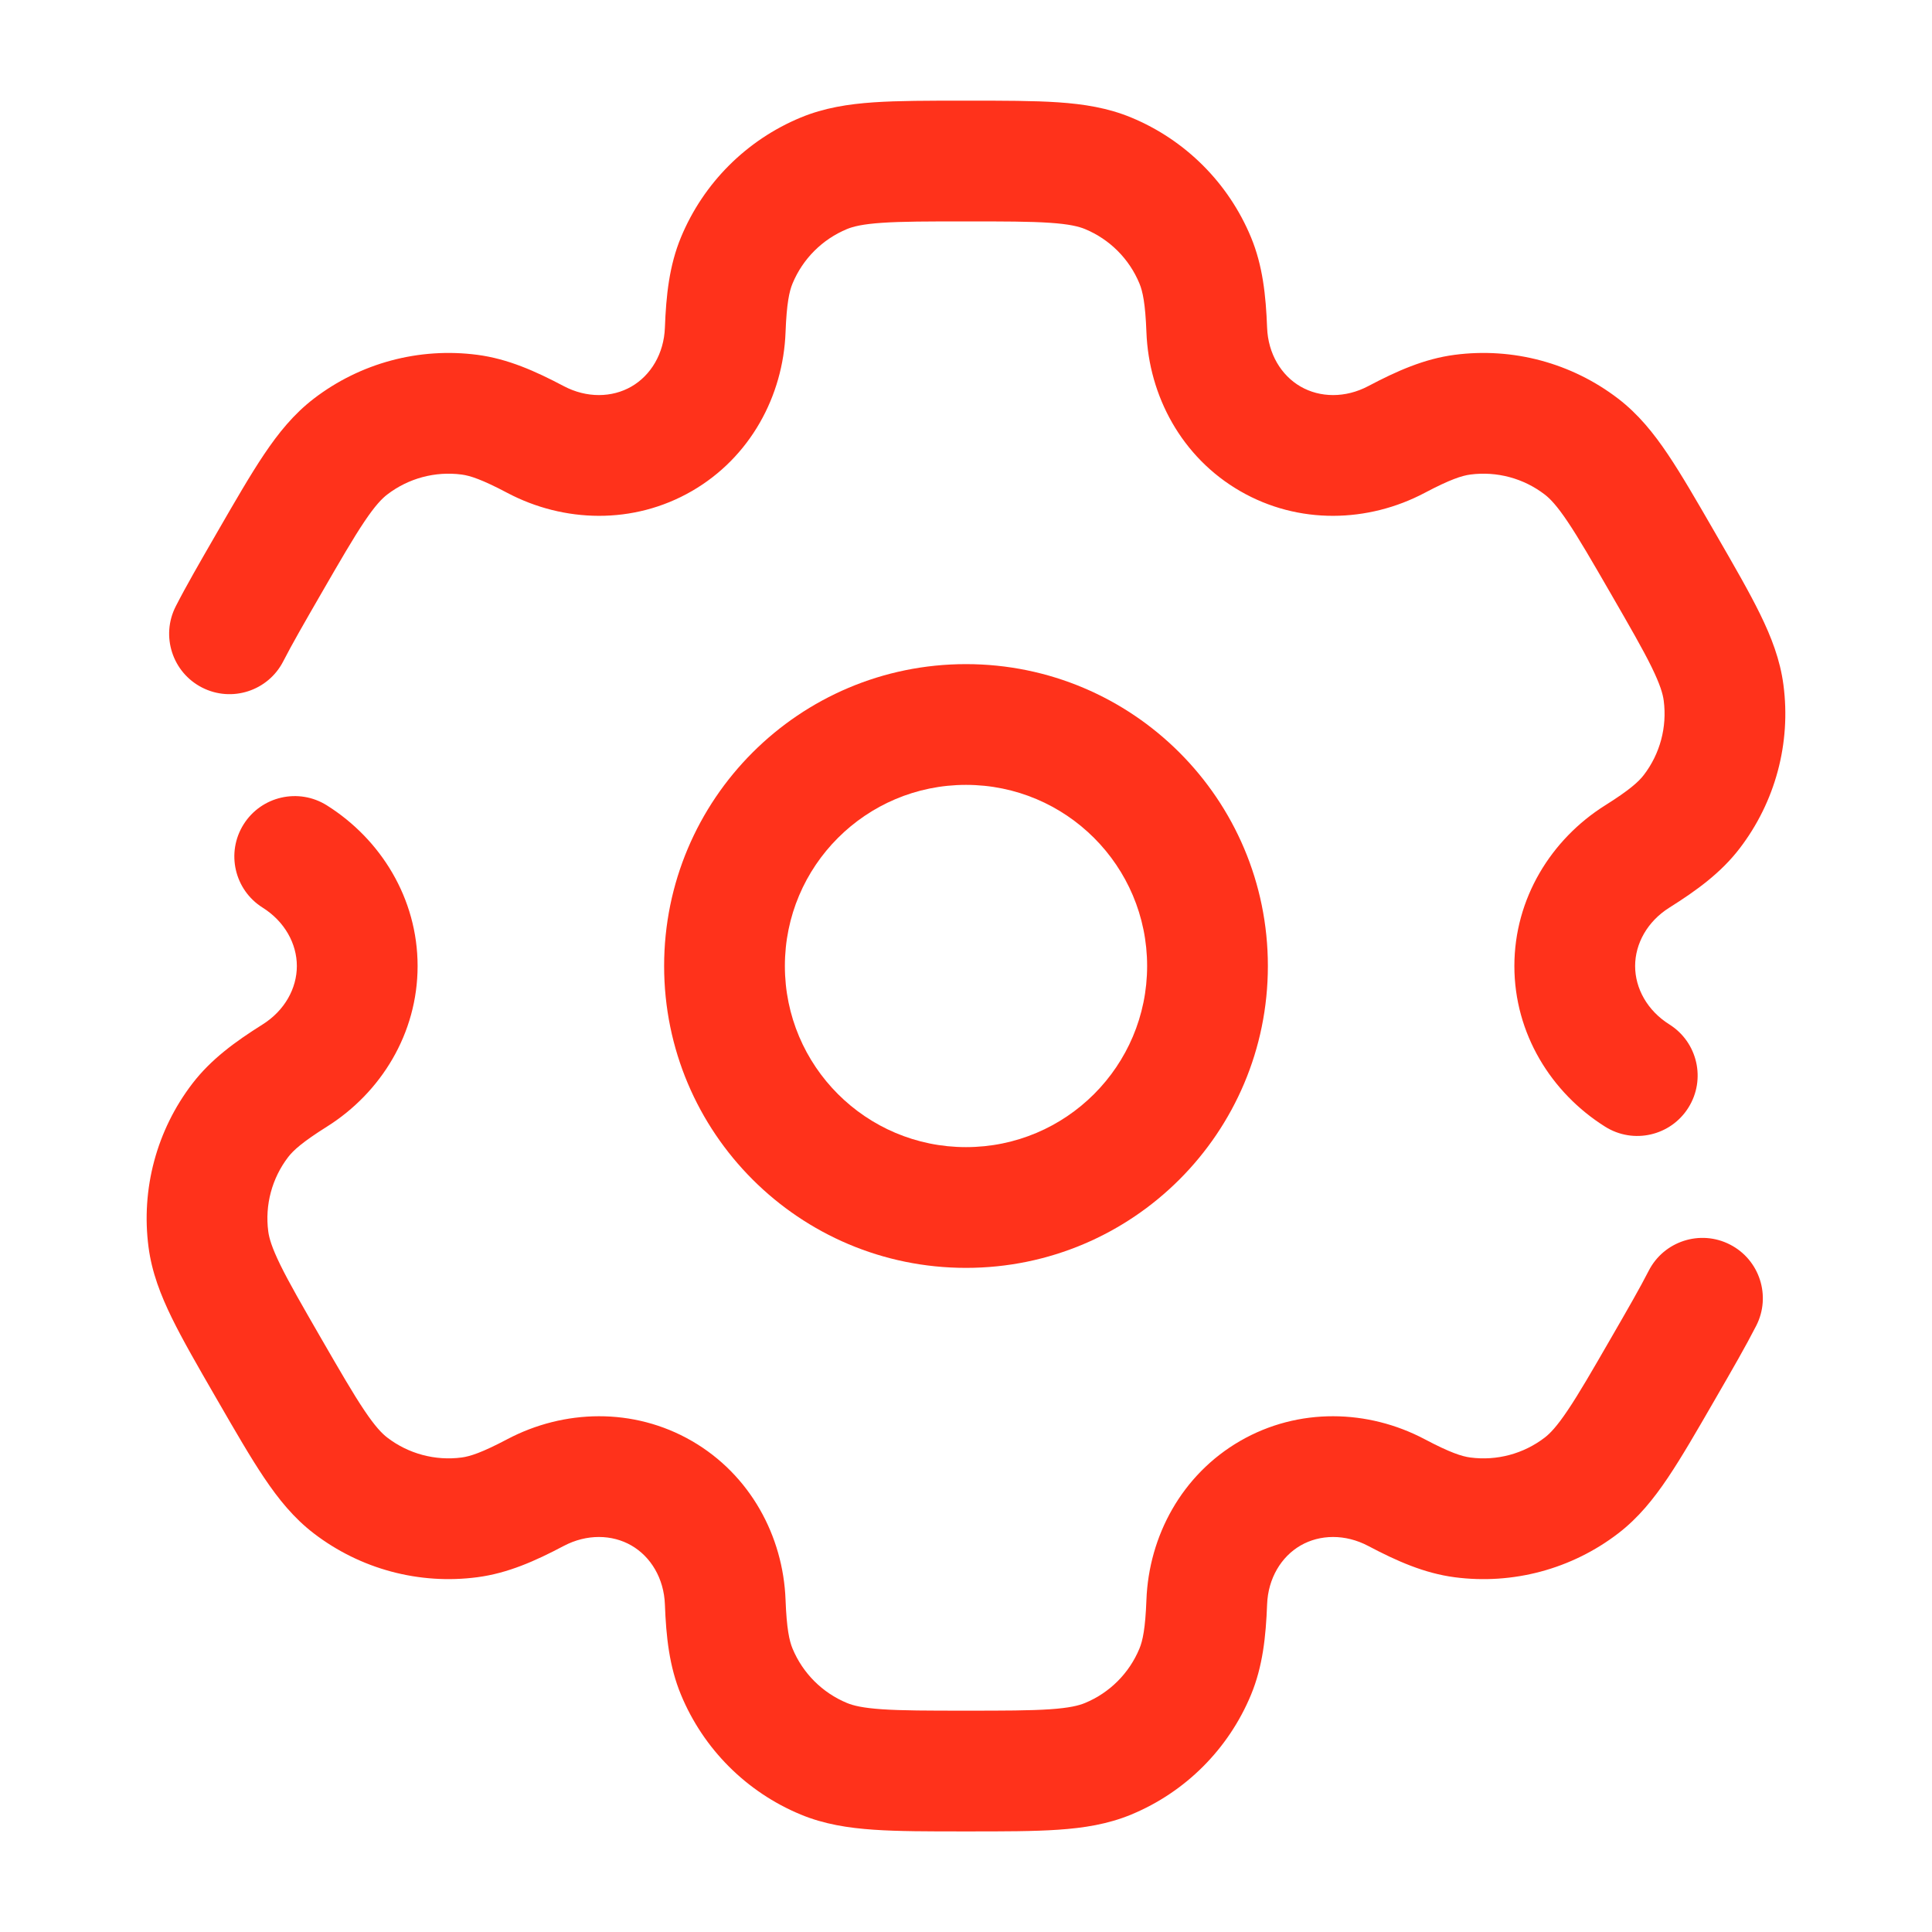 <svg width="80" height="80" viewBox="0 0 80 80" fill="none" xmlns="http://www.w3.org/2000/svg">
<path fill-rule="evenodd" clip-rule="evenodd" d="M40 32.5C35.858 32.5 32.5 35.858 32.5 40C32.5 44.142 35.858 47.5 40 47.5C44.142 47.5 47.5 44.142 47.5 40C47.5 35.858 44.142 32.5 40 32.5ZM27.5 40C27.5 33.096 33.096 27.5 40 27.5C46.904 27.5 52.5 33.096 52.5 40C52.5 46.904 46.904 52.5 40 52.5C33.096 52.5 27.5 46.904 27.5 40Z" fill="#FF321B"/>
<path fill-rule="evenodd" clip-rule="evenodd" d="M43.477 9.226C42.652 9.169 41.587 9.168 40 9.168C38.412 9.168 37.347 9.169 36.522 9.226C35.72 9.28 35.329 9.379 35.072 9.485C34.051 9.908 33.24 10.719 32.817 11.74C32.683 12.062 32.573 12.564 32.528 13.755C32.43 16.396 31.066 18.939 28.646 20.336C26.226 21.734 23.342 21.643 21.005 20.408C19.952 19.851 19.462 19.696 19.116 19.65C18.021 19.506 16.913 19.803 16.036 20.476C15.815 20.645 15.534 20.934 15.086 21.602C14.625 22.288 14.091 23.21 13.297 24.585C12.594 25.803 12.094 26.671 11.73 27.381C11.102 28.611 9.596 29.098 8.367 28.47C7.137 27.841 6.65 26.335 7.278 25.106C7.706 24.268 8.271 23.291 8.937 22.137L9.009 22.012C9.75 20.729 10.368 19.658 10.936 18.813C11.527 17.933 12.161 17.147 12.992 16.509C14.921 15.029 17.358 14.376 19.769 14.693C21.024 14.858 22.156 15.361 23.341 15.987C24.294 16.491 25.344 16.469 26.146 16.006C26.948 15.543 27.492 14.645 27.532 13.568C27.582 12.228 27.713 10.996 28.197 9.827C29.128 7.581 30.912 5.796 33.158 4.866C34.126 4.465 35.125 4.309 36.182 4.237C37.197 4.168 38.434 4.168 39.916 4.168H40.084C41.565 4.168 42.802 4.168 43.818 4.237C44.875 4.309 45.873 4.465 46.841 4.866C49.087 5.796 50.871 7.581 51.802 9.827C52.286 10.996 52.417 12.228 52.468 13.568C52.508 14.645 53.051 15.543 53.853 16.006C54.655 16.469 55.705 16.491 56.658 15.987C57.843 15.361 58.975 14.858 60.23 14.693C62.641 14.376 65.078 15.029 67.007 16.509C67.838 17.147 68.472 17.934 69.063 18.813C69.631 19.658 70.249 20.729 70.99 22.012L71.074 22.158C71.815 23.441 72.433 24.512 72.881 25.426C73.347 26.377 73.712 27.32 73.848 28.358C74.166 30.769 73.512 33.206 72.032 35.135C71.262 36.139 70.26 36.869 69.126 37.582C68.213 38.155 67.707 39.075 67.707 40.001C67.707 40.928 68.213 41.847 69.126 42.42C70.295 43.155 70.647 44.698 69.912 45.867C69.178 47.036 67.635 47.389 66.466 46.654C64.228 45.248 62.707 42.796 62.707 40.002C62.707 37.207 64.227 34.755 66.465 33.348C67.474 32.715 67.853 32.368 68.066 32.091C68.738 31.215 69.035 30.107 68.891 29.011C68.855 28.735 68.744 28.348 68.391 27.625C68.027 26.883 67.495 25.959 66.702 24.585C65.908 23.21 65.374 22.288 64.913 21.602C64.465 20.934 64.184 20.645 63.963 20.476C63.087 19.803 61.978 19.506 60.883 19.65C60.537 19.696 60.047 19.851 58.994 20.408C56.657 21.643 53.773 21.734 51.353 20.336C48.933 18.939 47.57 16.396 47.471 13.755C47.426 12.564 47.316 12.062 47.182 11.74C46.76 10.719 45.949 9.908 44.928 9.485C44.67 9.379 44.28 9.28 43.477 9.226ZM10.087 34.135C10.822 32.966 12.365 32.614 13.534 33.348C15.772 34.755 17.292 37.207 17.292 40.001C17.292 42.796 15.772 45.248 13.534 46.654C12.525 47.288 12.146 47.634 11.933 47.911C11.261 48.788 10.964 49.896 11.108 50.991C11.144 51.267 11.255 51.655 11.608 52.377C11.972 53.12 12.504 54.043 13.297 55.418C14.091 56.792 14.625 57.714 15.086 58.4C15.534 59.068 15.815 59.357 16.036 59.527C16.913 60.199 18.02 60.496 19.116 60.352C19.462 60.306 19.952 60.151 21.005 59.595C23.342 58.36 26.226 58.269 28.646 59.666C31.066 61.064 32.43 63.607 32.528 66.248C32.573 67.438 32.683 67.94 32.817 68.263C33.24 69.283 34.051 70.095 35.072 70.517C35.329 70.624 35.72 70.722 36.522 70.777C37.347 70.833 38.412 70.835 40 70.835C41.587 70.835 42.652 70.833 43.477 70.777C44.28 70.722 44.67 70.624 44.928 70.517C45.949 70.095 46.76 69.283 47.182 68.263C47.316 67.94 47.426 67.438 47.471 66.248C47.57 63.607 48.933 61.064 51.353 59.666C53.773 58.269 56.658 58.36 58.994 59.595C60.047 60.152 60.538 60.307 60.883 60.352C61.979 60.497 63.087 60.2 63.964 59.527C64.184 59.358 64.465 59.068 64.913 58.401C65.375 57.715 65.909 56.793 66.702 55.418C67.406 54.199 67.906 53.332 68.269 52.621C68.897 51.392 70.403 50.904 71.633 51.533C72.862 52.161 73.35 53.667 72.721 54.897C72.293 55.734 71.729 56.712 71.062 57.866L70.99 57.991C70.249 59.274 69.631 60.345 69.063 61.19C68.472 62.069 67.838 62.856 67.007 63.494C65.079 64.974 62.641 65.627 60.23 65.31C58.976 65.144 57.843 64.642 56.658 64.016C55.705 63.512 54.655 63.533 53.853 63.996C53.051 64.46 52.508 65.358 52.468 66.435C52.417 67.774 52.286 69.007 51.802 70.176C50.871 72.422 49.087 74.207 46.841 75.137C45.873 75.538 44.875 75.693 43.818 75.765C42.802 75.835 41.565 75.835 40.084 75.835H39.916C38.434 75.835 37.197 75.835 36.182 75.765C35.125 75.693 34.126 75.538 33.158 75.137C30.912 74.207 29.128 72.422 28.198 70.176C27.713 69.007 27.582 67.774 27.532 66.435C27.492 65.358 26.948 64.459 26.146 63.996C25.344 63.533 24.294 63.512 23.341 64.015C22.156 64.642 21.023 65.144 19.769 65.309C17.358 65.627 14.921 64.973 12.992 63.493C12.161 62.856 11.527 62.069 10.936 61.189C10.368 60.345 9.75 59.273 9.009 57.99L8.925 57.845C8.184 56.562 7.566 55.491 7.118 54.577C6.652 53.625 6.287 52.683 6.151 51.644C5.833 49.234 6.487 46.796 7.967 44.867C8.737 43.863 9.739 43.133 10.874 42.42C11.786 41.847 12.292 40.927 12.292 40.001C12.292 39.075 11.786 38.155 10.874 37.582C9.705 36.847 9.352 35.304 10.087 34.135Z" fill="#FF321B"/>
</svg>

